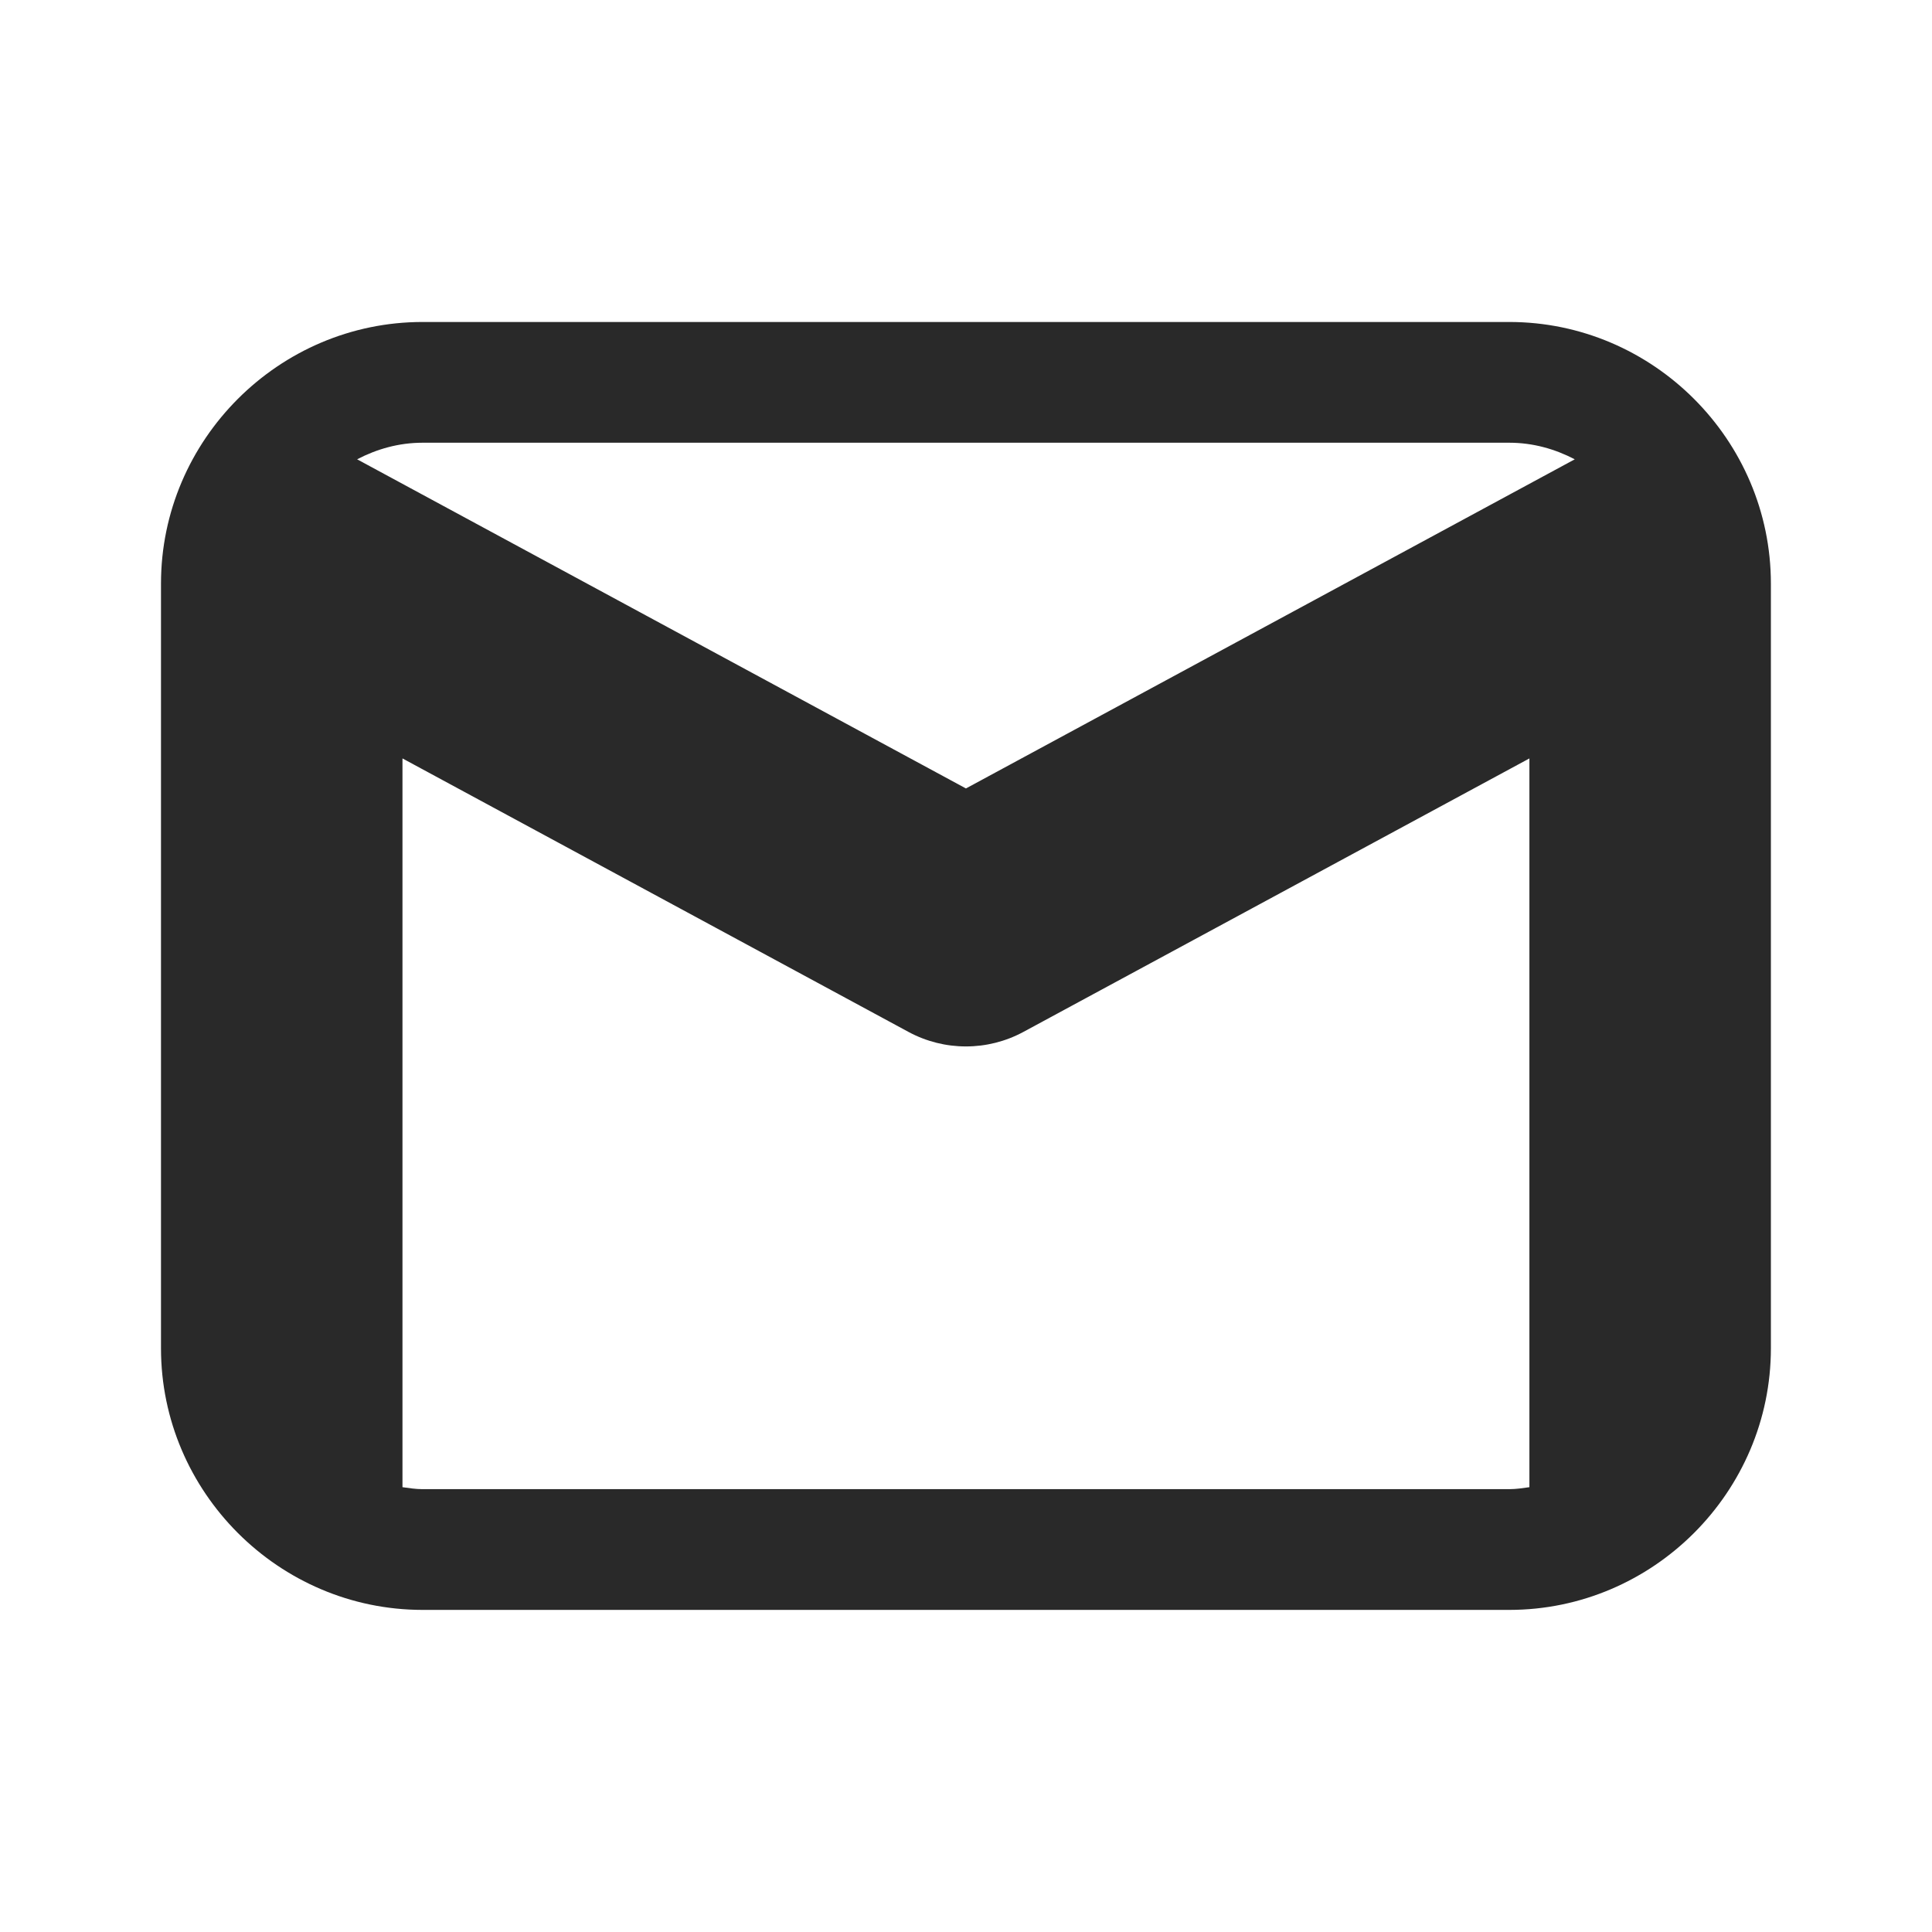 <svg xmlns="http://www.w3.org/2000/svg" xmlns:xlink="http://www.w3.org/1999/xlink" viewBox="0,0,256,256" width="100px" height="100px" fill-rule="nonzero"><g fill="#292929" fill-rule="nonzero" stroke="none" stroke-width="1" stroke-linecap="butt" stroke-linejoin="miter" stroke-miterlimit="10" stroke-dasharray="" stroke-dashoffset="0" font-family="none" font-weight="none" font-size="none" text-anchor="none" style="mix-blend-mode: normal"><g transform="scale(5.333,5.333)"><path d="M10.5,8c-3.572,0 -6.5,2.928 -6.5,6.5v19c0,3.572 2.928,6.5 6.5,6.5h27c3.572,0 6.5,-2.928 6.5,-6.5v-19c0,-3.572 -2.928,-6.5 -6.5,-6.5zM10.5,11h27c0.593,0 1.14,0.158 1.627,0.412l-15.127,8.178l-15.127,-8.178c0.487,-0.254 1.034,-0.412 1.627,-0.412zM10,18.844l12.572,6.795c0.446,0.241 0.937,0.361 1.428,0.361c0.491,0 0.982,-0.12 1.428,-0.361l12.572,-6.795v18.107c-0.164,0.023 -0.329,0.049 -0.5,0.049h-27c-0.171,0 -0.336,-0.026 -0.5,-0.049z"></path></g></g></svg>